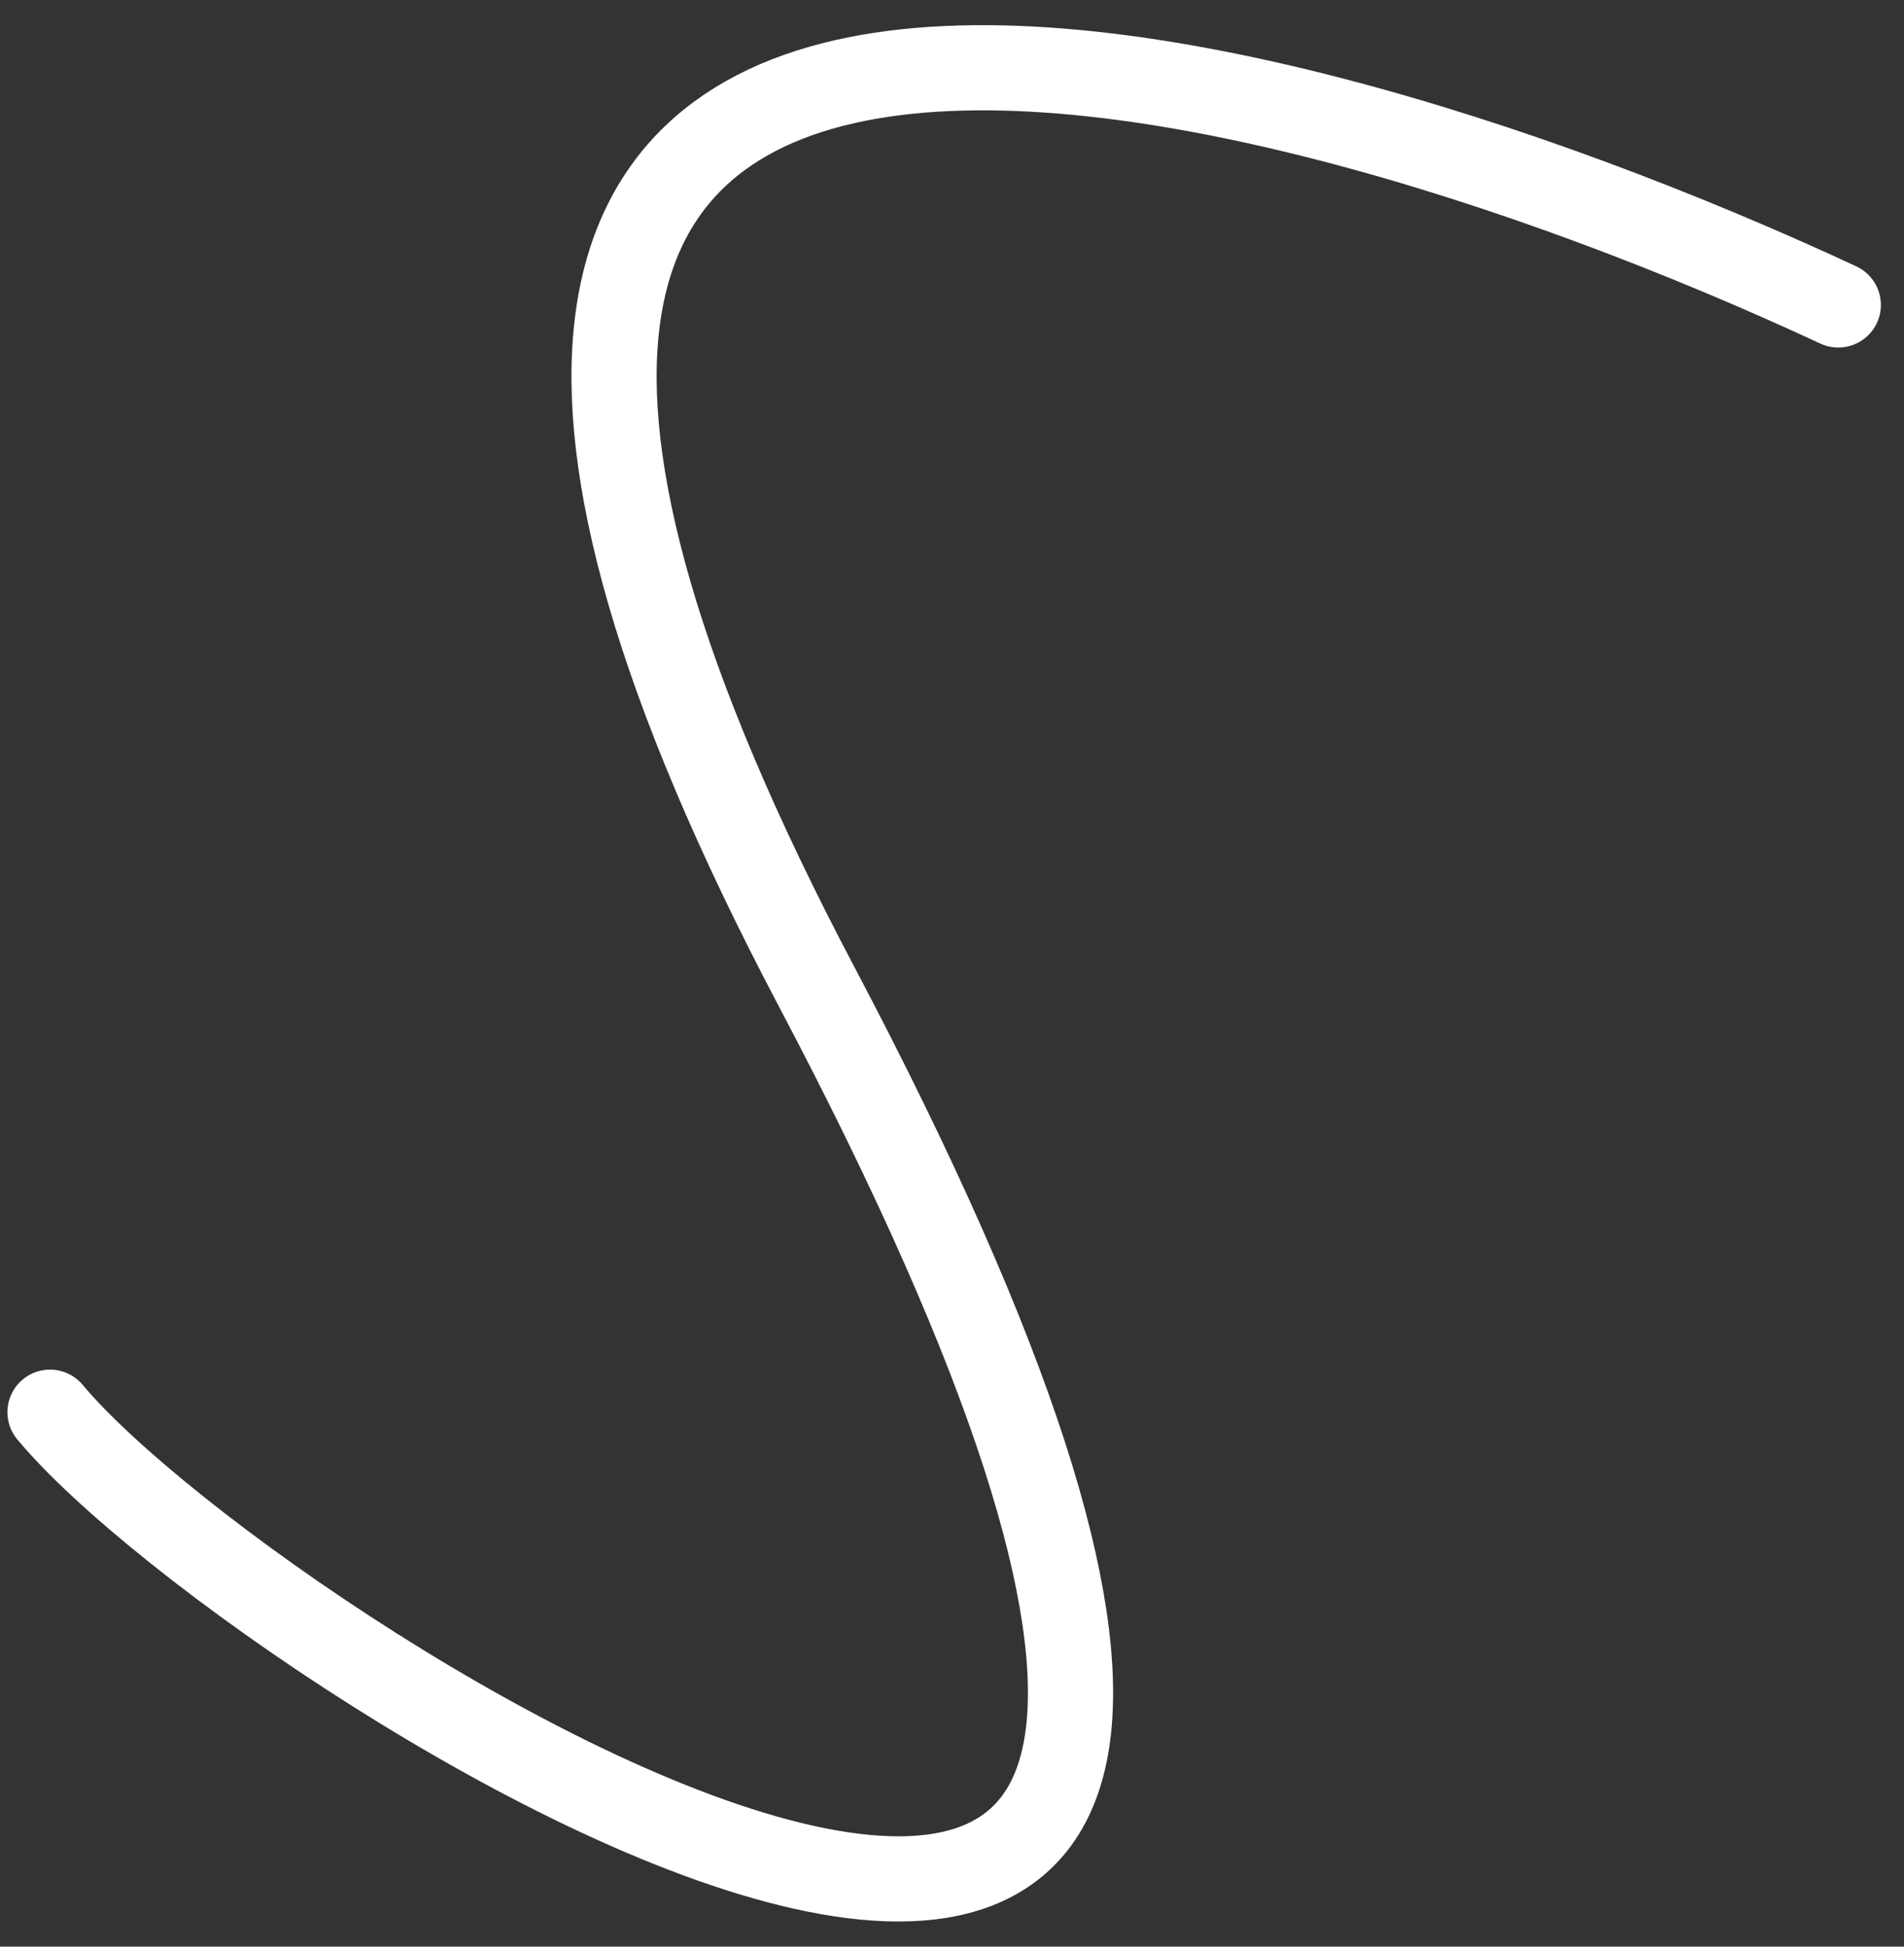 <svg width="45" height="46" viewBox="0 0 45 46" fill="none" xmlns="http://www.w3.org/2000/svg">
<rect x="0" y="0" width="45" height="46" fill="#333333" stroke="none"/>
<path d="M43.447 7.206C29.023 0.498 4 -5.674 19.296 23.307C38.415 59.533 6.214 39.408 1.182 33.37" stroke="white" stroke-width="2.013" stroke-linecap="round"/>
</svg>
